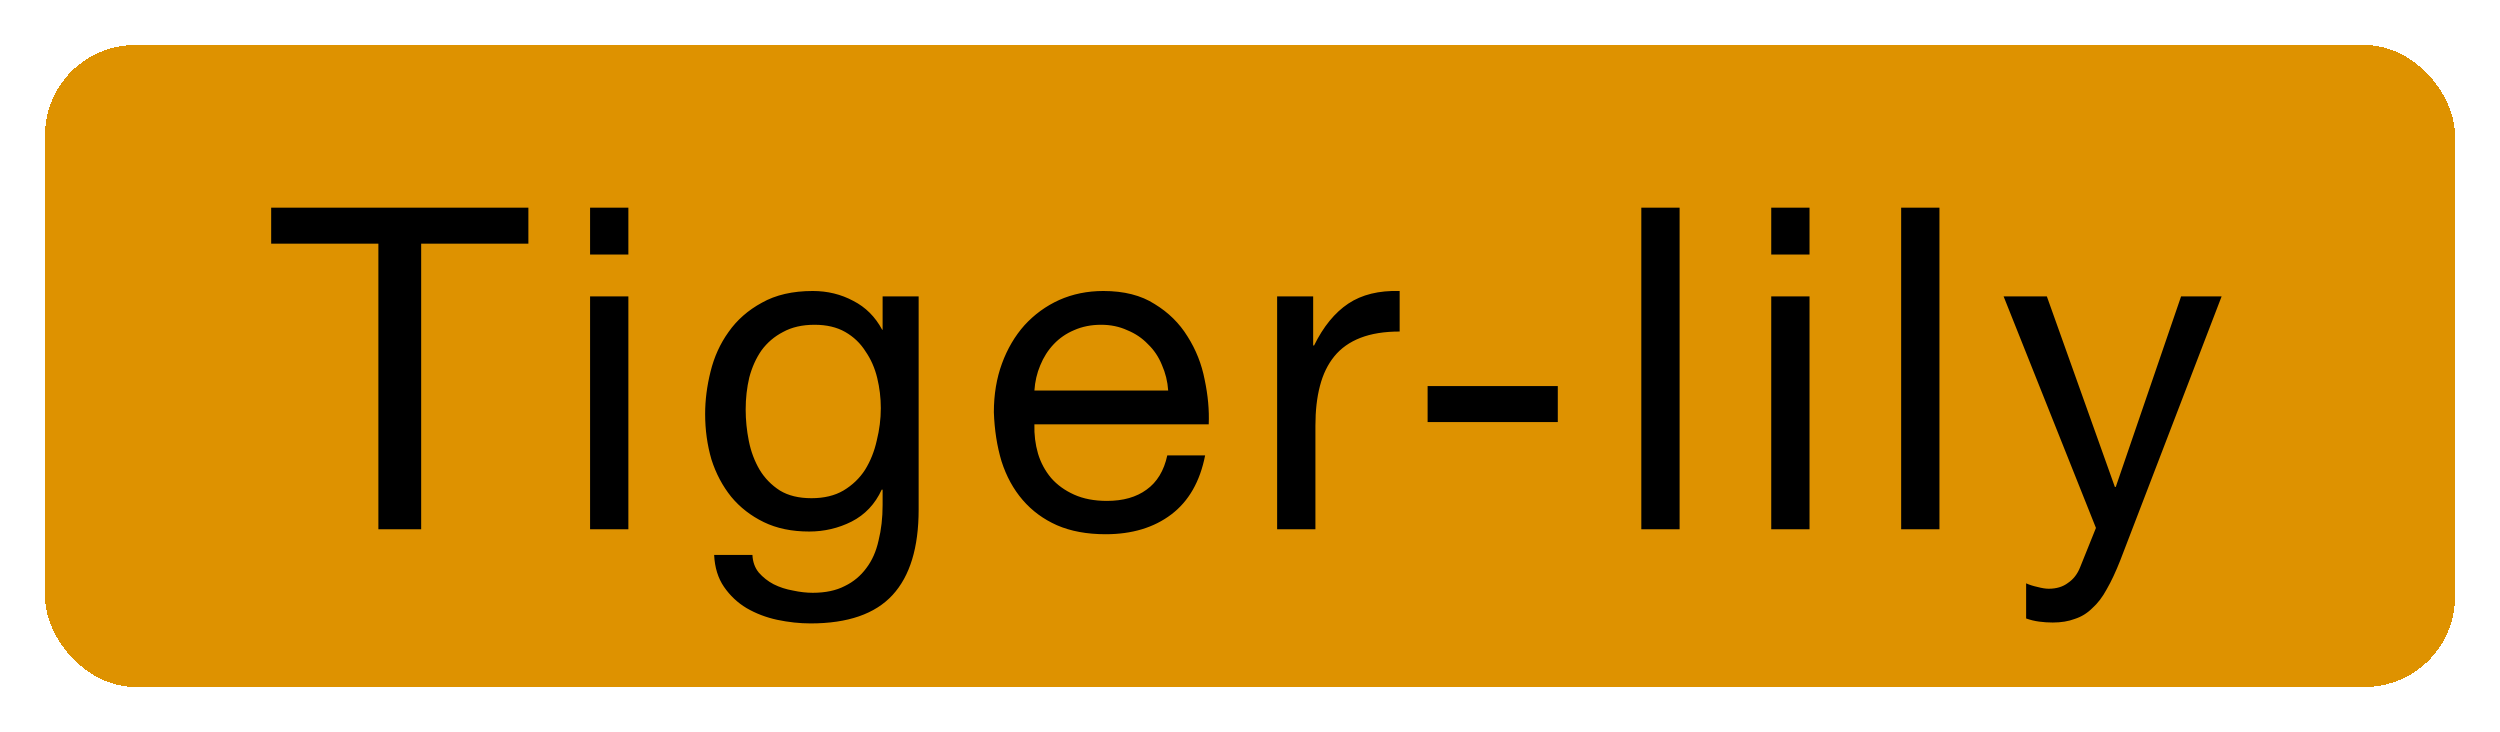 <svg width="222" height="65" viewBox="0 0 222 65" fill="none" xmlns="http://www.w3.org/2000/svg">
<g filter="url(#filter0_d_177_10372)">
<rect x="4" width="214" height="57" rx="8" fill="#DE9200" shape-rendering="crispEdges"/>
<path d="M33.6 17.64V43H37.4V17.64H46.92V14.44H24.08V17.64H33.6ZM55.799 18.6V14.44H52.399V18.6H55.799ZM52.399 22.32V43H55.799V22.32H52.399ZM81.576 41.24V22.32H78.376V25.28H78.336C77.723 24.133 76.869 23.28 75.776 22.72C74.683 22.133 73.483 21.84 72.176 21.84C70.389 21.84 68.883 22.187 67.656 22.88C66.429 23.547 65.443 24.413 64.696 25.48C63.949 26.52 63.416 27.693 63.096 29C62.776 30.28 62.616 31.533 62.616 32.76C62.616 34.173 62.803 35.52 63.176 36.8C63.576 38.053 64.163 39.16 64.936 40.12C65.709 41.053 66.669 41.8 67.816 42.36C68.963 42.92 70.309 43.2 71.856 43.2C73.189 43.2 74.443 42.907 75.616 42.32C76.816 41.707 77.709 40.76 78.296 39.48H78.376V40.84C78.376 41.987 78.256 43.04 78.016 44C77.803 44.96 77.443 45.773 76.936 46.44C76.429 47.133 75.789 47.667 75.016 48.04C74.243 48.44 73.296 48.64 72.176 48.64C71.616 48.64 71.029 48.573 70.416 48.44C69.803 48.333 69.229 48.147 68.696 47.88C68.189 47.613 67.749 47.267 67.376 46.84C67.029 46.413 66.843 45.893 66.816 45.28H63.416C63.469 46.4 63.763 47.347 64.296 48.12C64.829 48.893 65.496 49.52 66.296 50C67.123 50.48 68.029 50.827 69.016 51.04C70.029 51.253 71.016 51.36 71.976 51.36C75.283 51.36 77.709 50.52 79.256 48.84C80.803 47.16 81.576 44.627 81.576 41.24ZM72.056 40.24C70.936 40.24 70.003 40.013 69.256 39.56C68.509 39.08 67.909 38.467 67.456 37.72C67.003 36.947 66.683 36.093 66.496 35.16C66.309 34.227 66.216 33.293 66.216 32.36C66.216 31.373 66.323 30.427 66.536 29.52C66.776 28.613 67.136 27.813 67.616 27.12C68.123 26.427 68.763 25.88 69.536 25.48C70.309 25.053 71.243 24.84 72.336 24.84C73.403 24.84 74.309 25.053 75.056 25.48C75.803 25.907 76.403 26.48 76.856 27.2C77.336 27.893 77.683 28.68 77.896 29.56C78.109 30.44 78.216 31.333 78.216 32.24C78.216 33.2 78.096 34.16 77.856 35.12C77.643 36.08 77.296 36.947 76.816 37.72C76.336 38.467 75.696 39.08 74.896 39.56C74.123 40.013 73.176 40.24 72.056 40.24ZM103.735 30.68H91.855C91.908 29.88 92.081 29.133 92.375 28.44C92.668 27.72 93.068 27.093 93.575 26.56C94.081 26.027 94.681 25.613 95.375 25.32C96.095 25 96.895 24.84 97.775 24.84C98.628 24.84 99.401 25 100.095 25.32C100.815 25.613 101.428 26.027 101.935 26.56C102.468 27.067 102.881 27.68 103.175 28.4C103.495 29.12 103.681 29.88 103.735 30.68ZM107.015 36.44H103.655C103.361 37.8 102.748 38.813 101.815 39.48C100.908 40.147 99.735 40.48 98.295 40.48C97.175 40.48 96.201 40.293 95.375 39.92C94.548 39.547 93.868 39.053 93.335 38.44C92.801 37.8 92.415 37.08 92.175 36.28C91.935 35.453 91.828 34.587 91.855 33.68H107.335C107.388 32.427 107.268 31.107 106.975 29.72C106.708 28.333 106.201 27.053 105.455 25.88C104.735 24.707 103.761 23.747 102.535 23C101.335 22.227 99.815 21.84 97.975 21.84C96.561 21.84 95.255 22.107 94.055 22.64C92.881 23.173 91.855 23.92 90.975 24.88C90.121 25.84 89.455 26.973 88.975 28.28C88.495 29.587 88.255 31.027 88.255 32.6C88.308 34.173 88.535 35.627 88.935 36.96C89.361 38.293 89.988 39.44 90.815 40.4C91.641 41.36 92.655 42.107 93.855 42.64C95.081 43.173 96.521 43.44 98.175 43.44C100.521 43.44 102.468 42.853 104.015 41.68C105.561 40.507 106.561 38.76 107.015 36.44ZM113.409 22.32V43H116.809V33.8C116.809 32.467 116.942 31.293 117.209 30.28C117.476 29.24 117.902 28.36 118.489 27.64C119.076 26.92 119.849 26.373 120.809 26C121.769 25.627 122.929 25.44 124.289 25.44V21.84C122.449 21.787 120.929 22.16 119.729 22.96C118.529 23.76 117.516 25 116.689 26.68H116.609V22.32H113.409ZM126.772 30.28V33.48H138.332V30.28H126.772ZM145.749 14.44V43H149.149V14.44H145.749ZM160.686 18.6V14.44H157.286V18.6H160.686ZM157.286 22.32V43H160.686V22.32H157.286ZM168.823 14.44V43H172.223V14.44H168.823ZM188.28 45.76C187.88 46.773 187.48 47.627 187.08 48.32C186.707 49.013 186.28 49.573 185.8 50C185.347 50.453 184.827 50.773 184.24 50.96C183.68 51.173 183.027 51.28 182.28 51.28C181.88 51.28 181.48 51.253 181.08 51.2C180.68 51.147 180.294 51.053 179.92 50.92V47.8C180.214 47.933 180.547 48.04 180.92 48.12C181.32 48.227 181.654 48.28 181.92 48.28C182.614 48.28 183.187 48.107 183.64 47.76C184.12 47.44 184.48 46.973 184.72 46.36L186.12 42.88L177.92 22.32H181.76L187.8 39.24H187.88L193.68 22.32H197.28L188.28 45.76Z" fill="black"/>
</g>
<defs>
<filter id="filter0_d_177_10372" x="0" y="0" width="222" height="65" filterUnits="userSpaceOnUse" color-interpolation-filters="sRGB">
<feFlood flood-opacity="0" result="BackgroundImageFix"/>
<feColorMatrix in="SourceAlpha" type="matrix" values="0 0 0 0 0 0 0 0 0 0 0 0 0 0 0 0 0 0 127 0" result="hardAlpha"/>
<feOffset dy="4"/>
<feGaussianBlur stdDeviation="2"/>
<feComposite in2="hardAlpha" operator="out"/>
<feColorMatrix type="matrix" values="0 0 0 0 0 0 0 0 0 0 0 0 0 0 0 0 0 0 0.25 0"/>
<feBlend mode="normal" in2="BackgroundImageFix" result="effect1_dropShadow_177_10372"/>
<feBlend mode="normal" in="SourceGraphic" in2="effect1_dropShadow_177_10372" result="shape"/>
</filter>
</defs>
</svg>
